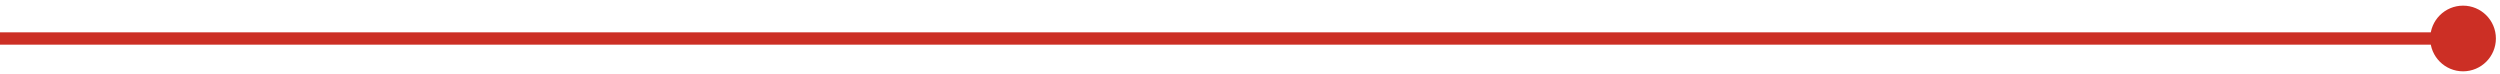 <svg width="406" height="12" viewBox="0 0 406 12" fill="none" xmlns="http://www.w3.org/2000/svg">
<path d="M394.667 6.25C394.667 9.196 397.054 11.583 400 11.583C402.945 11.583 405.333 9.196 405.333 6.25C405.333 3.304 402.945 0.917 400 0.917C397.054 0.917 394.667 3.304 394.667 6.25ZM0 7.25H400V5.25H0L0 7.25Z" fill="#CC2F25"/>
</svg>

